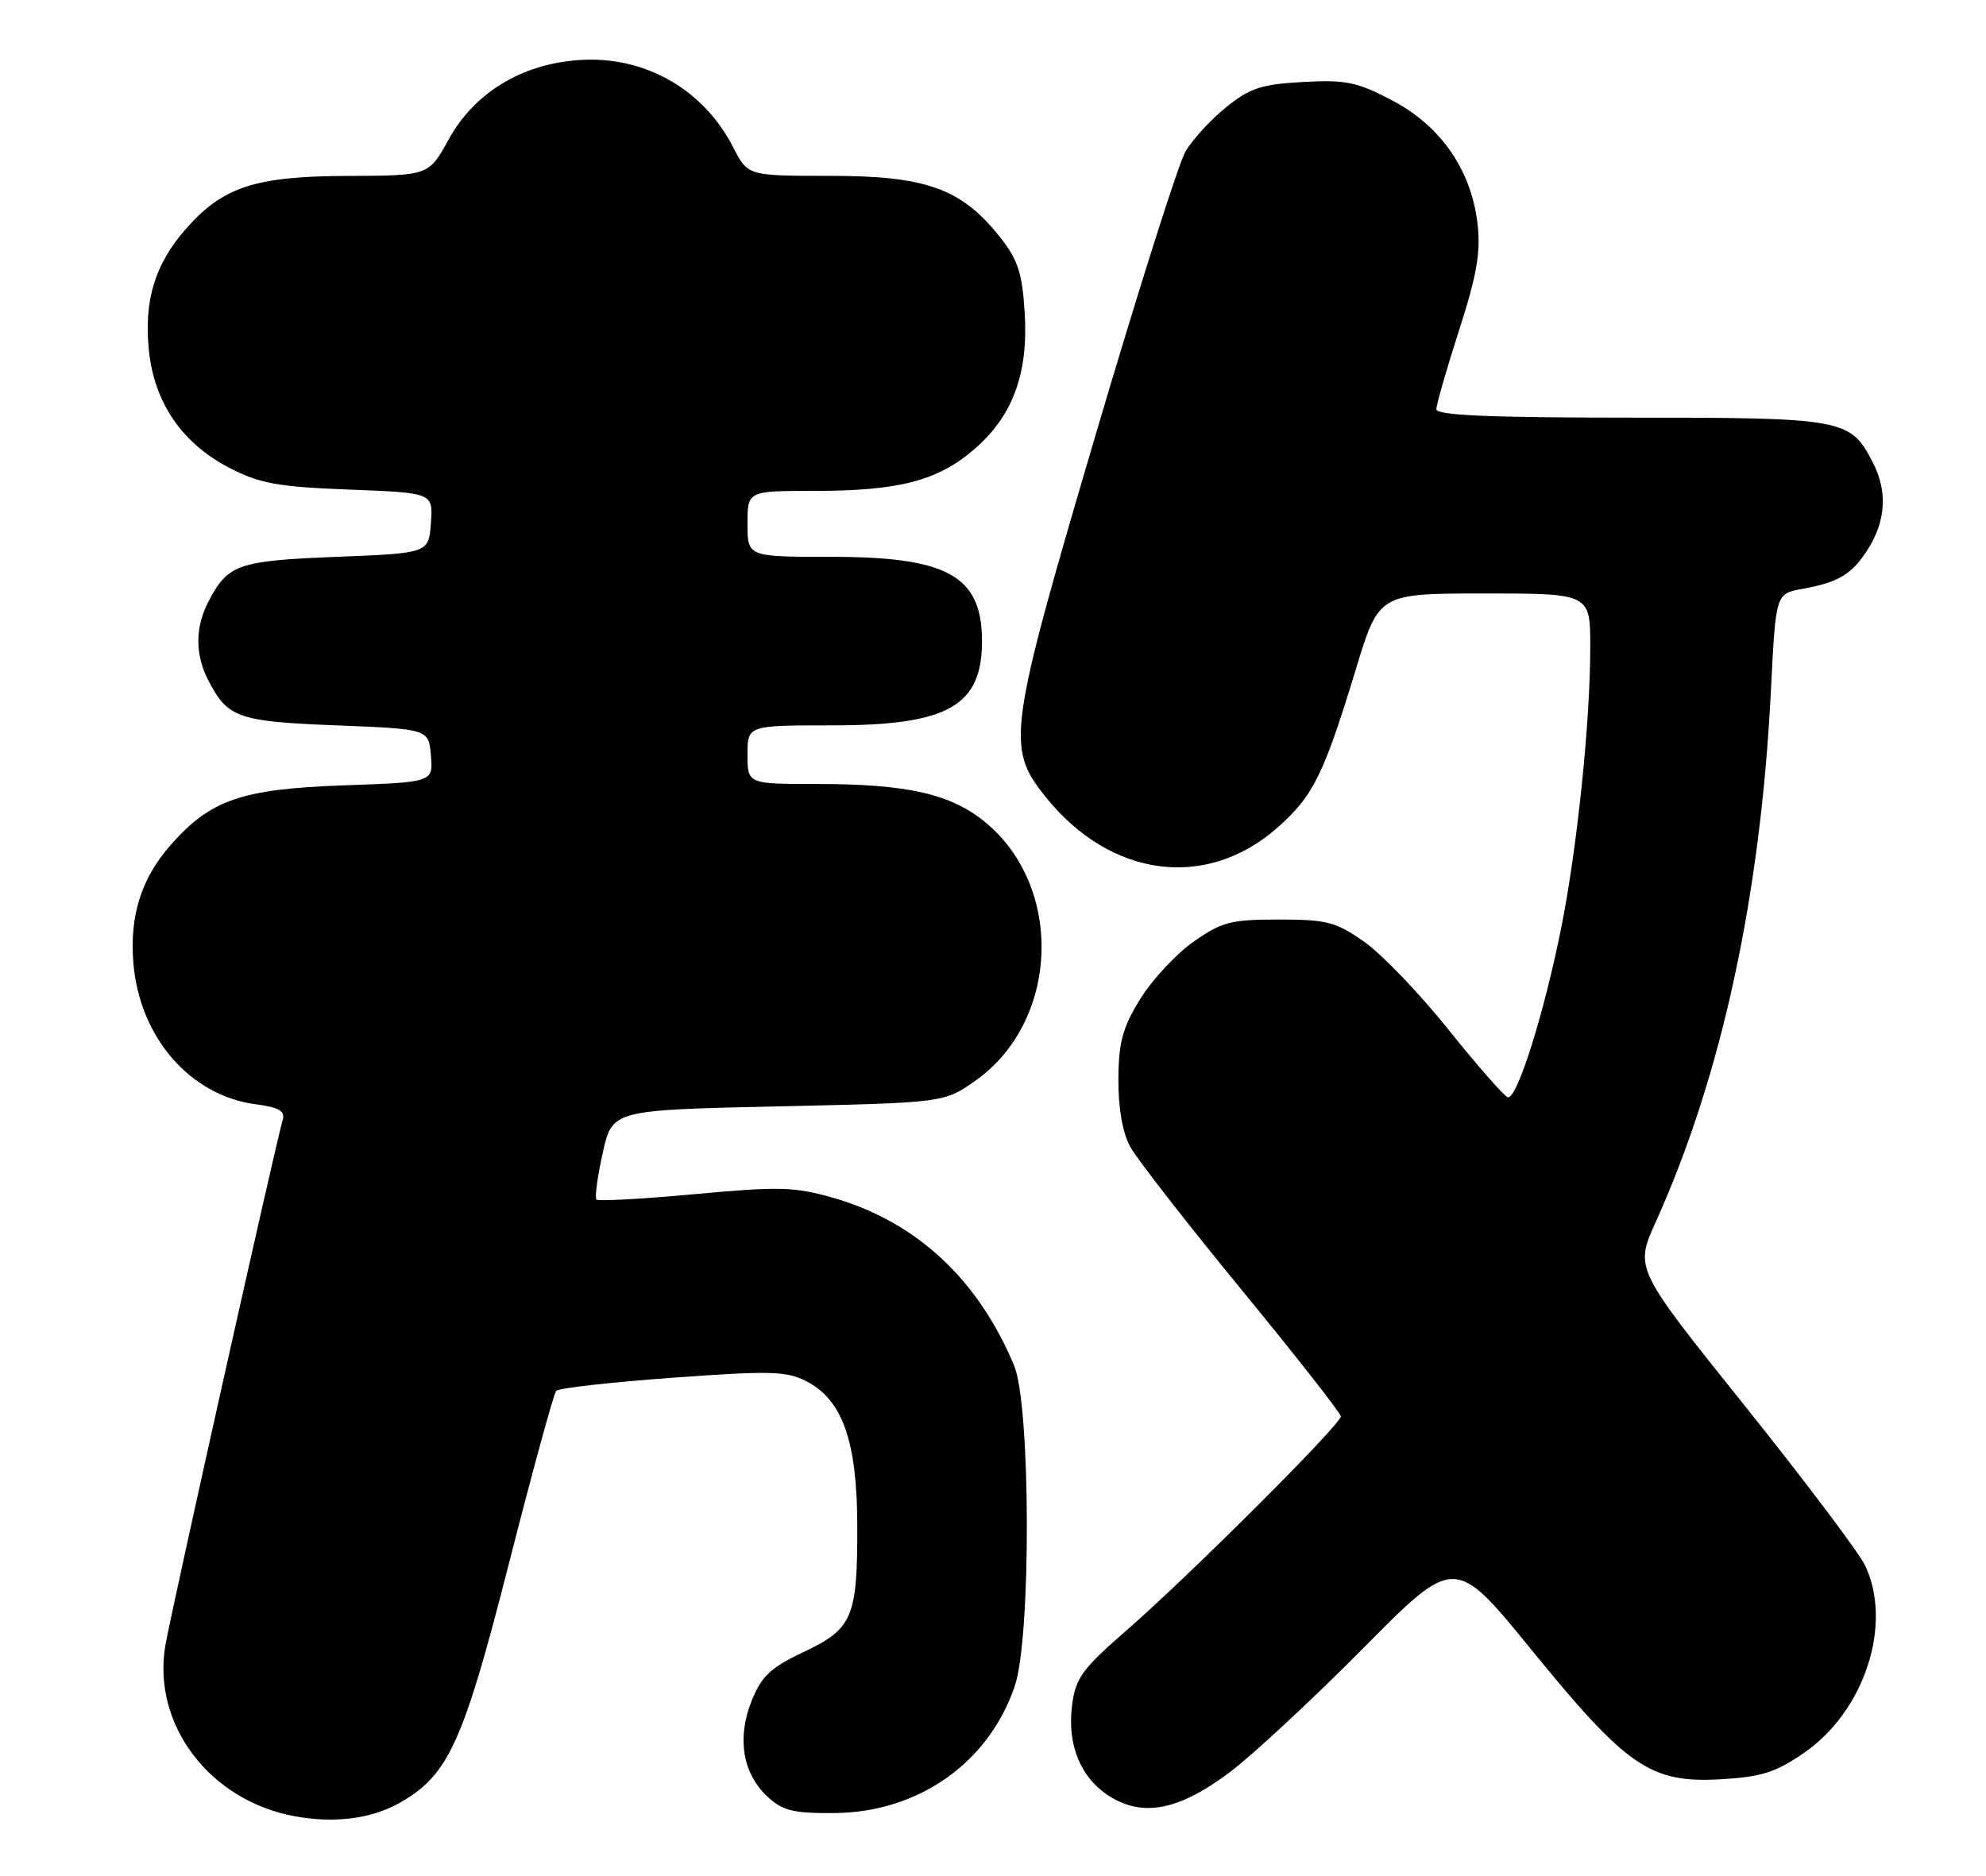 <?xml version="1.0" encoding="UTF-8" standalone="no"?>
<!DOCTYPE svg PUBLIC "-//W3C//DTD SVG 1.1//EN" "http://www.w3.org/Graphics/SVG/1.1/DTD/svg11.dtd" >
<svg xmlns="http://www.w3.org/2000/svg" xmlns:xlink="http://www.w3.org/1999/xlink" version="1.1" viewBox="0 0 271 256">
 <g >
 <path fill="currentColor"
d=" M 54.49 246.08 C 61.18 242.32 63.18 237.96 69.43 213.45 C 72.65 200.83 75.56 190.20 75.89 189.83 C 76.23 189.45 83.35 188.65 91.73 188.04 C 105.17 187.06 107.33 187.12 110.06 188.53 C 114.97 191.07 116.95 196.70 116.98 208.18 C 117.01 220.77 116.36 222.30 109.64 225.48 C 105.16 227.60 103.91 228.77 102.57 232.12 C 100.54 237.19 101.32 242.01 104.68 245.17 C 106.79 247.14 108.19 247.49 113.83 247.45 C 125.30 247.37 134.90 240.62 138.47 230.13 C 140.72 223.54 140.65 191.81 138.38 186.37 C 133.45 174.54 124.97 166.70 113.62 163.46 C 108.41 161.97 106.26 161.92 94.79 162.98 C 87.67 163.64 81.64 163.97 81.39 163.72 C 81.14 163.47 81.52 160.62 82.24 157.38 C 83.54 151.50 83.54 151.50 106.19 151.00 C 128.83 150.50 128.83 150.50 133.09 147.50 C 144.53 139.43 145.24 121.12 134.46 112.23 C 129.76 108.35 123.81 107.00 111.45 107.00 C 102.00 107.00 102.00 107.00 102.00 103.00 C 102.00 99.00 102.00 99.00 113.55 99.00 C 129.33 99.00 134.00 96.38 134.00 87.50 C 134.00 78.62 129.33 76.00 113.55 76.00 C 102.00 76.00 102.00 76.00 102.00 71.50 C 102.00 67.00 102.00 67.00 111.06 67.00 C 122.61 67.00 127.89 65.64 132.86 61.39 C 138.20 56.82 140.36 50.98 139.82 42.58 C 139.48 37.21 138.89 35.42 136.40 32.29 C 131.18 25.73 126.36 24.00 113.31 24.00 C 102.04 24.00 102.04 24.00 100.06 20.13 C 95.99 12.14 87.87 7.55 78.96 8.20 C 71.12 8.76 64.73 12.67 61.21 19.05 C 58.50 23.97 58.50 23.97 47.50 24.01 C 34.81 24.05 30.41 25.49 25.35 31.26 C 21.13 36.06 19.62 41.04 20.32 47.84 C 21.06 55.01 24.87 60.54 31.37 63.89 C 35.48 66.00 37.95 66.45 47.66 66.82 C 59.10 67.26 59.10 67.26 58.80 71.38 C 58.50 75.50 58.50 75.50 45.90 76.00 C 32.45 76.53 31.08 77.02 28.43 82.13 C 26.61 85.65 26.61 89.35 28.43 92.87 C 31.08 97.98 32.45 98.47 45.90 99.00 C 58.50 99.50 58.50 99.50 58.80 103.13 C 59.11 106.76 59.11 106.76 46.80 107.19 C 32.94 107.69 28.70 109.16 23.26 115.36 C 19.27 119.90 17.67 125.00 18.20 131.45 C 19.04 141.56 25.92 149.51 34.86 150.71 C 38.11 151.14 38.94 151.63 38.57 152.88 C 37.62 156.06 23.22 220.58 22.55 224.64 C 20.77 235.41 28.61 245.74 40.18 247.88 C 45.60 248.88 50.63 248.25 54.49 246.08 Z  M 167.79 241.89 C 170.93 239.53 179.13 231.91 186.01 224.96 C 198.52 212.32 198.52 212.32 209.01 225.21 C 222.01 241.18 225.23 243.38 234.78 242.84 C 240.35 242.52 242.30 241.90 246.15 239.25 C 254.44 233.53 258.31 221.68 254.50 213.65 C 253.68 211.92 246.27 202.09 238.04 191.81 C 223.07 173.13 223.07 173.13 225.92 166.81 C 234.91 146.90 240.24 122.33 241.65 94.27 C 242.31 81.03 242.31 81.03 245.90 80.38 C 250.99 79.47 252.83 78.32 255.05 74.69 C 257.36 70.89 257.53 66.93 255.55 63.10 C 252.48 57.16 251.61 57.00 222.54 57.00 C 203.25 57.00 196.00 56.69 196.00 55.85 C 196.00 55.22 197.39 50.39 199.09 45.10 C 201.52 37.56 202.07 34.44 201.62 30.56 C 200.77 23.21 196.61 17.19 189.98 13.71 C 185.20 11.19 183.65 10.87 177.81 11.19 C 172.12 11.50 170.54 12.02 167.31 14.64 C 165.21 16.33 162.72 19.04 161.77 20.67 C 160.81 22.30 155.27 39.80 149.44 59.56 C 137.54 99.96 137.26 102.02 142.70 108.79 C 151.56 119.80 164.59 121.52 174.31 112.96 C 179.19 108.66 180.64 105.74 185.04 91.25 C 188.16 81.00 188.16 81.00 202.58 81.00 C 217.00 81.00 217.00 81.00 217.00 88.33 C 217.00 98.52 215.21 115.78 213.03 126.66 C 210.67 138.46 206.97 150.16 205.74 149.75 C 205.21 149.57 201.56 145.41 197.64 140.51 C 193.71 135.60 188.55 130.22 186.16 128.54 C 182.29 125.82 181.05 125.50 174.50 125.50 C 167.96 125.50 166.71 125.82 162.86 128.53 C 160.49 130.20 157.22 133.71 155.60 136.34 C 153.18 140.25 152.64 142.22 152.61 147.31 C 152.59 151.23 153.18 154.60 154.22 156.50 C 155.12 158.15 161.95 166.93 169.39 176.00 C 176.84 185.07 182.94 192.86 182.96 193.31 C 183.01 194.37 162.37 214.98 153.67 222.56 C 147.68 227.77 146.77 229.02 146.29 232.73 C 145.59 238.14 147.46 242.68 151.42 245.17 C 155.99 248.04 160.91 247.06 167.79 241.89 Z "/>
</g>
</svg>